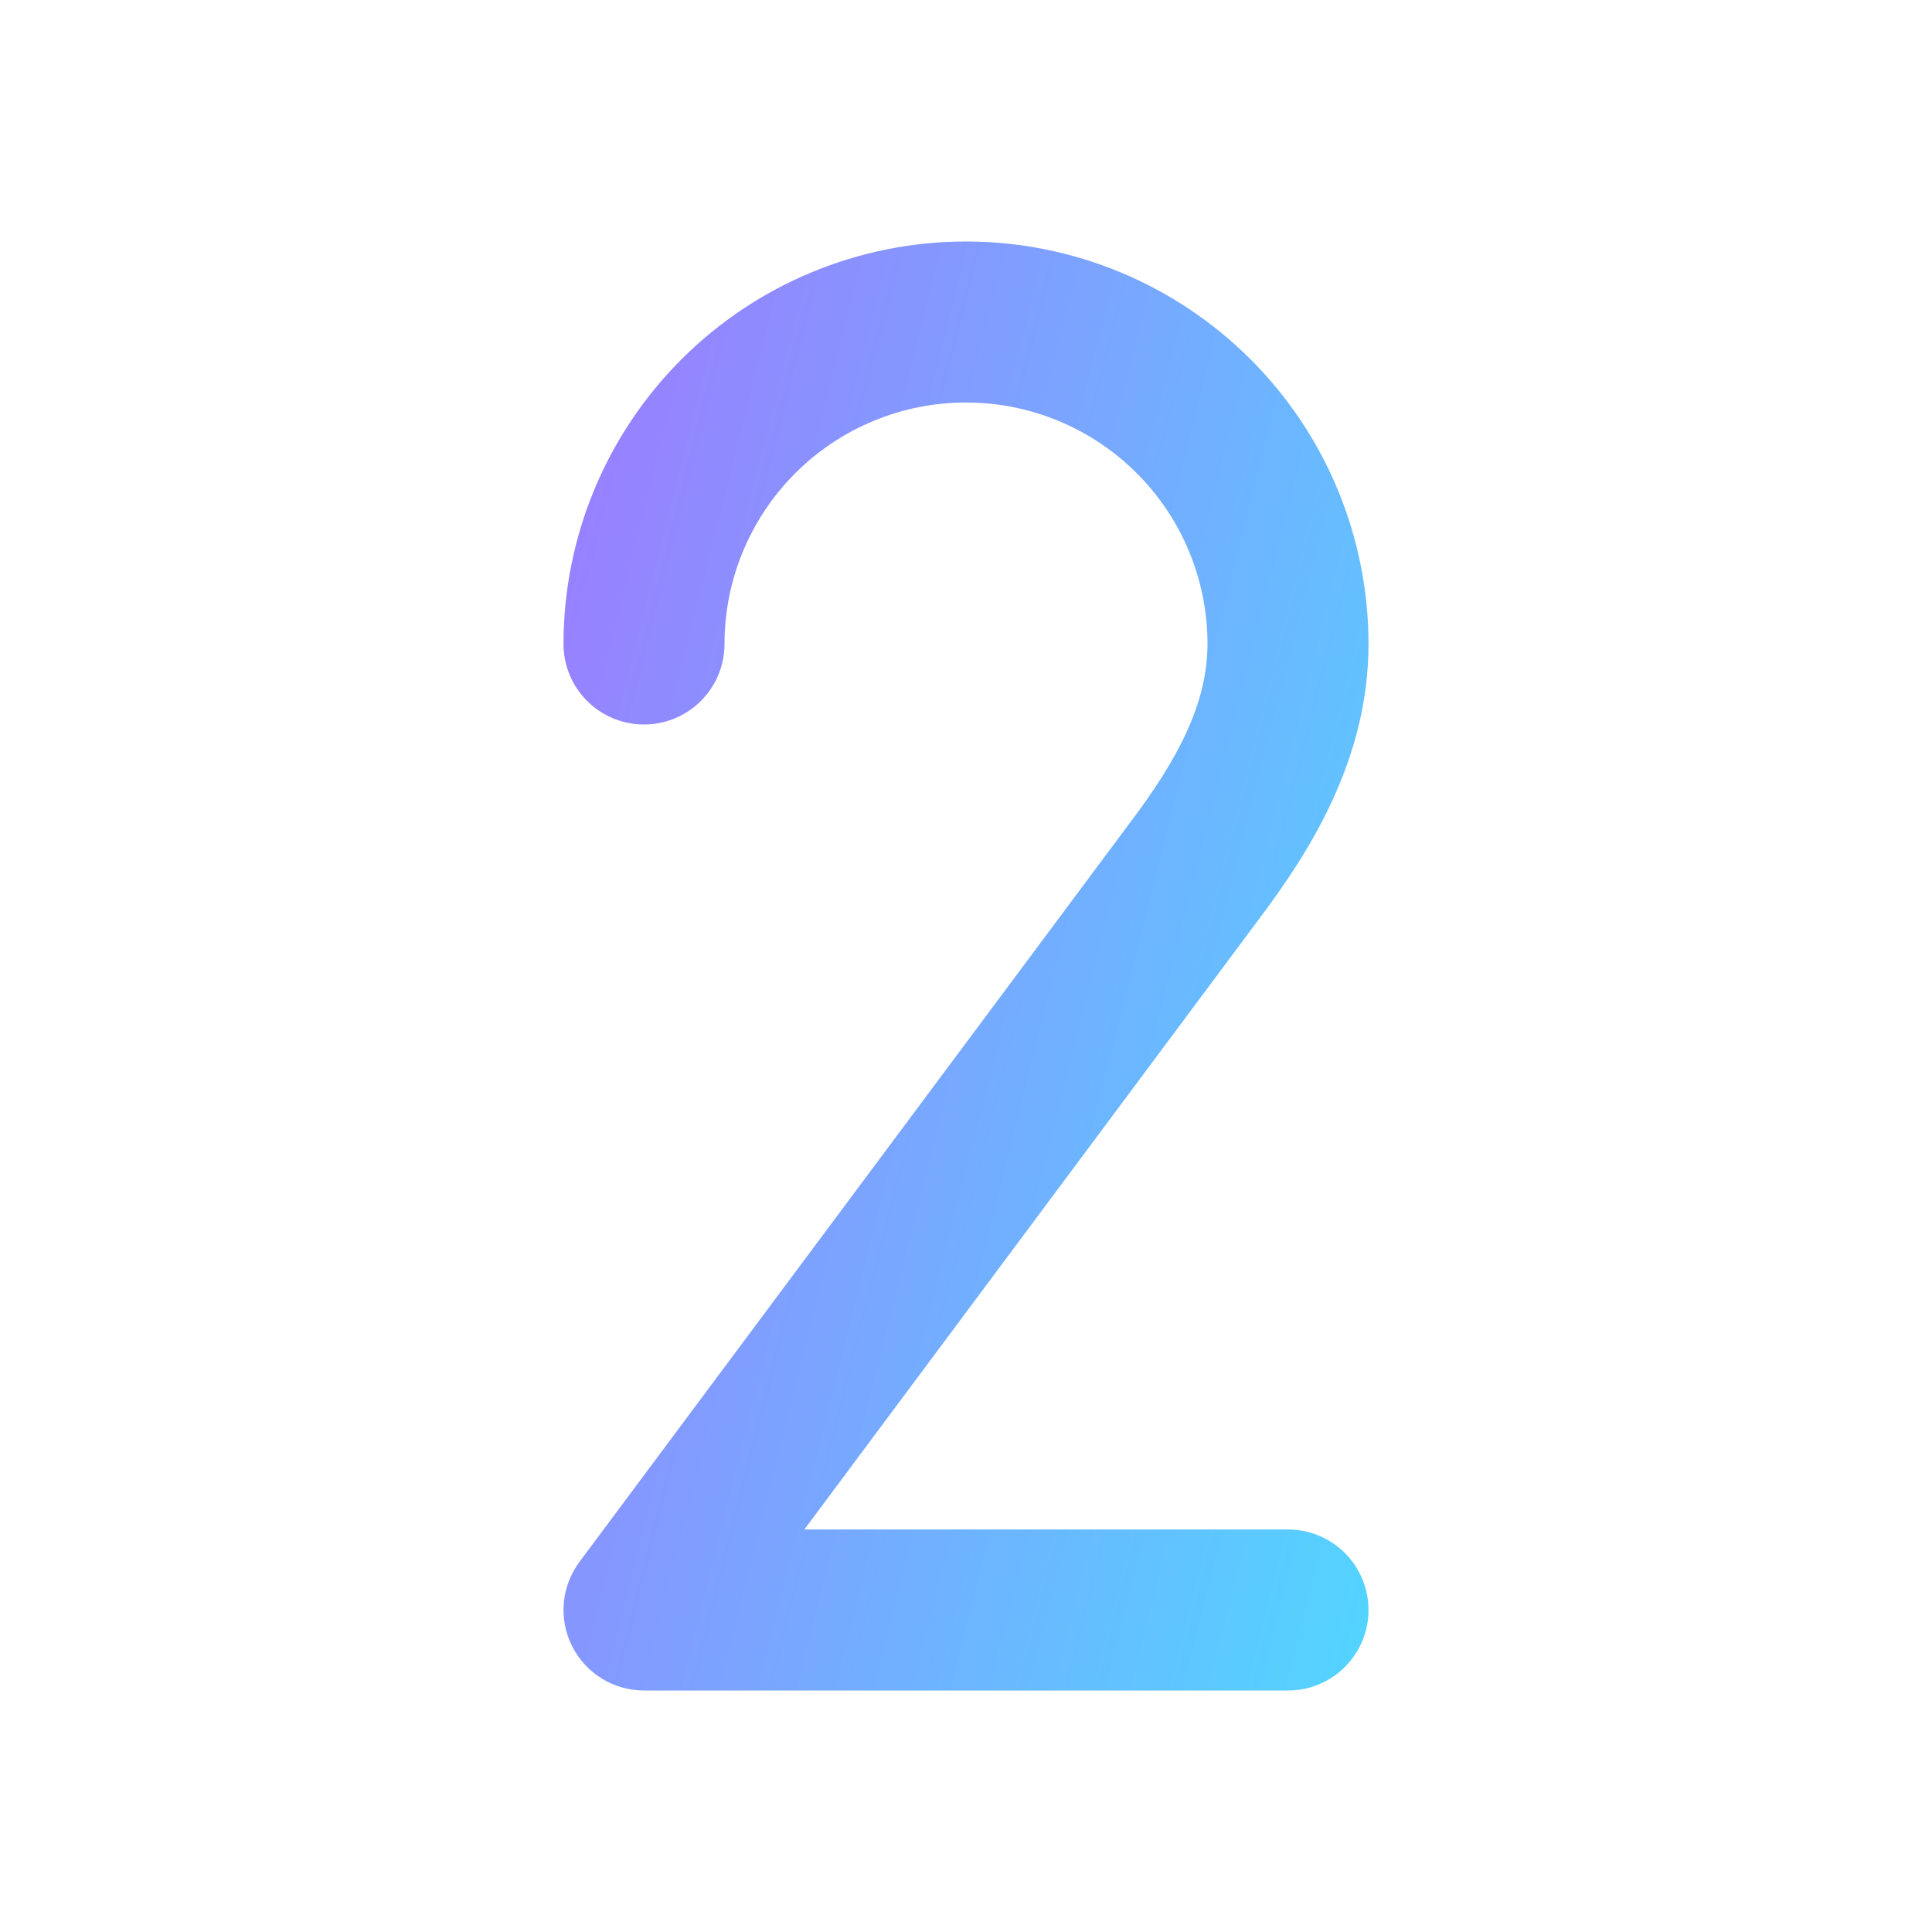 <svg
        xmlns="http://www.w3.org/2000/svg"
        width="110"
        height="110"
        viewBox="0 0 110 110"
        fill="none"

>
    <path
            fill-rule="evenodd"
            clipRule="evenodd"
            d="M55 22.917C51.353 22.917 47.856 24.365 45.278 26.944C42.699 29.523 41.25 33.02 41.25 36.667C41.25 39.198 39.198 41.25 36.667 41.25C34.136 41.25 32.084 39.198 32.084 36.667C32.084 30.589 34.498 24.76 38.796 20.462C43.093 16.164 48.922 13.75 55 13.75C61.078 13.75 66.907 16.164 71.205 20.462C75.502 24.76 77.917 30.589 77.917 36.667C77.917 43.274 74.525 48.551 71.69 52.316C71.688 52.32 71.685 52.323 71.683 52.326L45.795 87.083H73.334C75.865 87.083 77.917 89.135 77.917 91.667C77.917 94.198 75.865 96.25 73.334 96.25H36.667C34.934 96.25 33.349 95.272 32.571 93.723C31.793 92.174 31.956 90.319 32.991 88.929L64.36 46.811C66.978 43.336 68.75 40.119 68.75 36.667C68.75 33.02 67.302 29.523 64.723 26.944C62.144 24.365 58.647 22.917 55 22.917Z"
            fill="url(#paint0_linear_2949_79279)"
    />
    <defs>
        <linearGradient
                id="paint0_linear_2949_79279"
                x1="32.084"
                y1="13.75"
                x2="94.752"
                y2="29.573"
                gradientUnits="userSpaceOnUse"
        >
            <stop stop-color="#9D7AFF"/>
            <stop offset="1" stop-color="#52D5FF"/>
        </linearGradient>
    </defs>
</svg>
